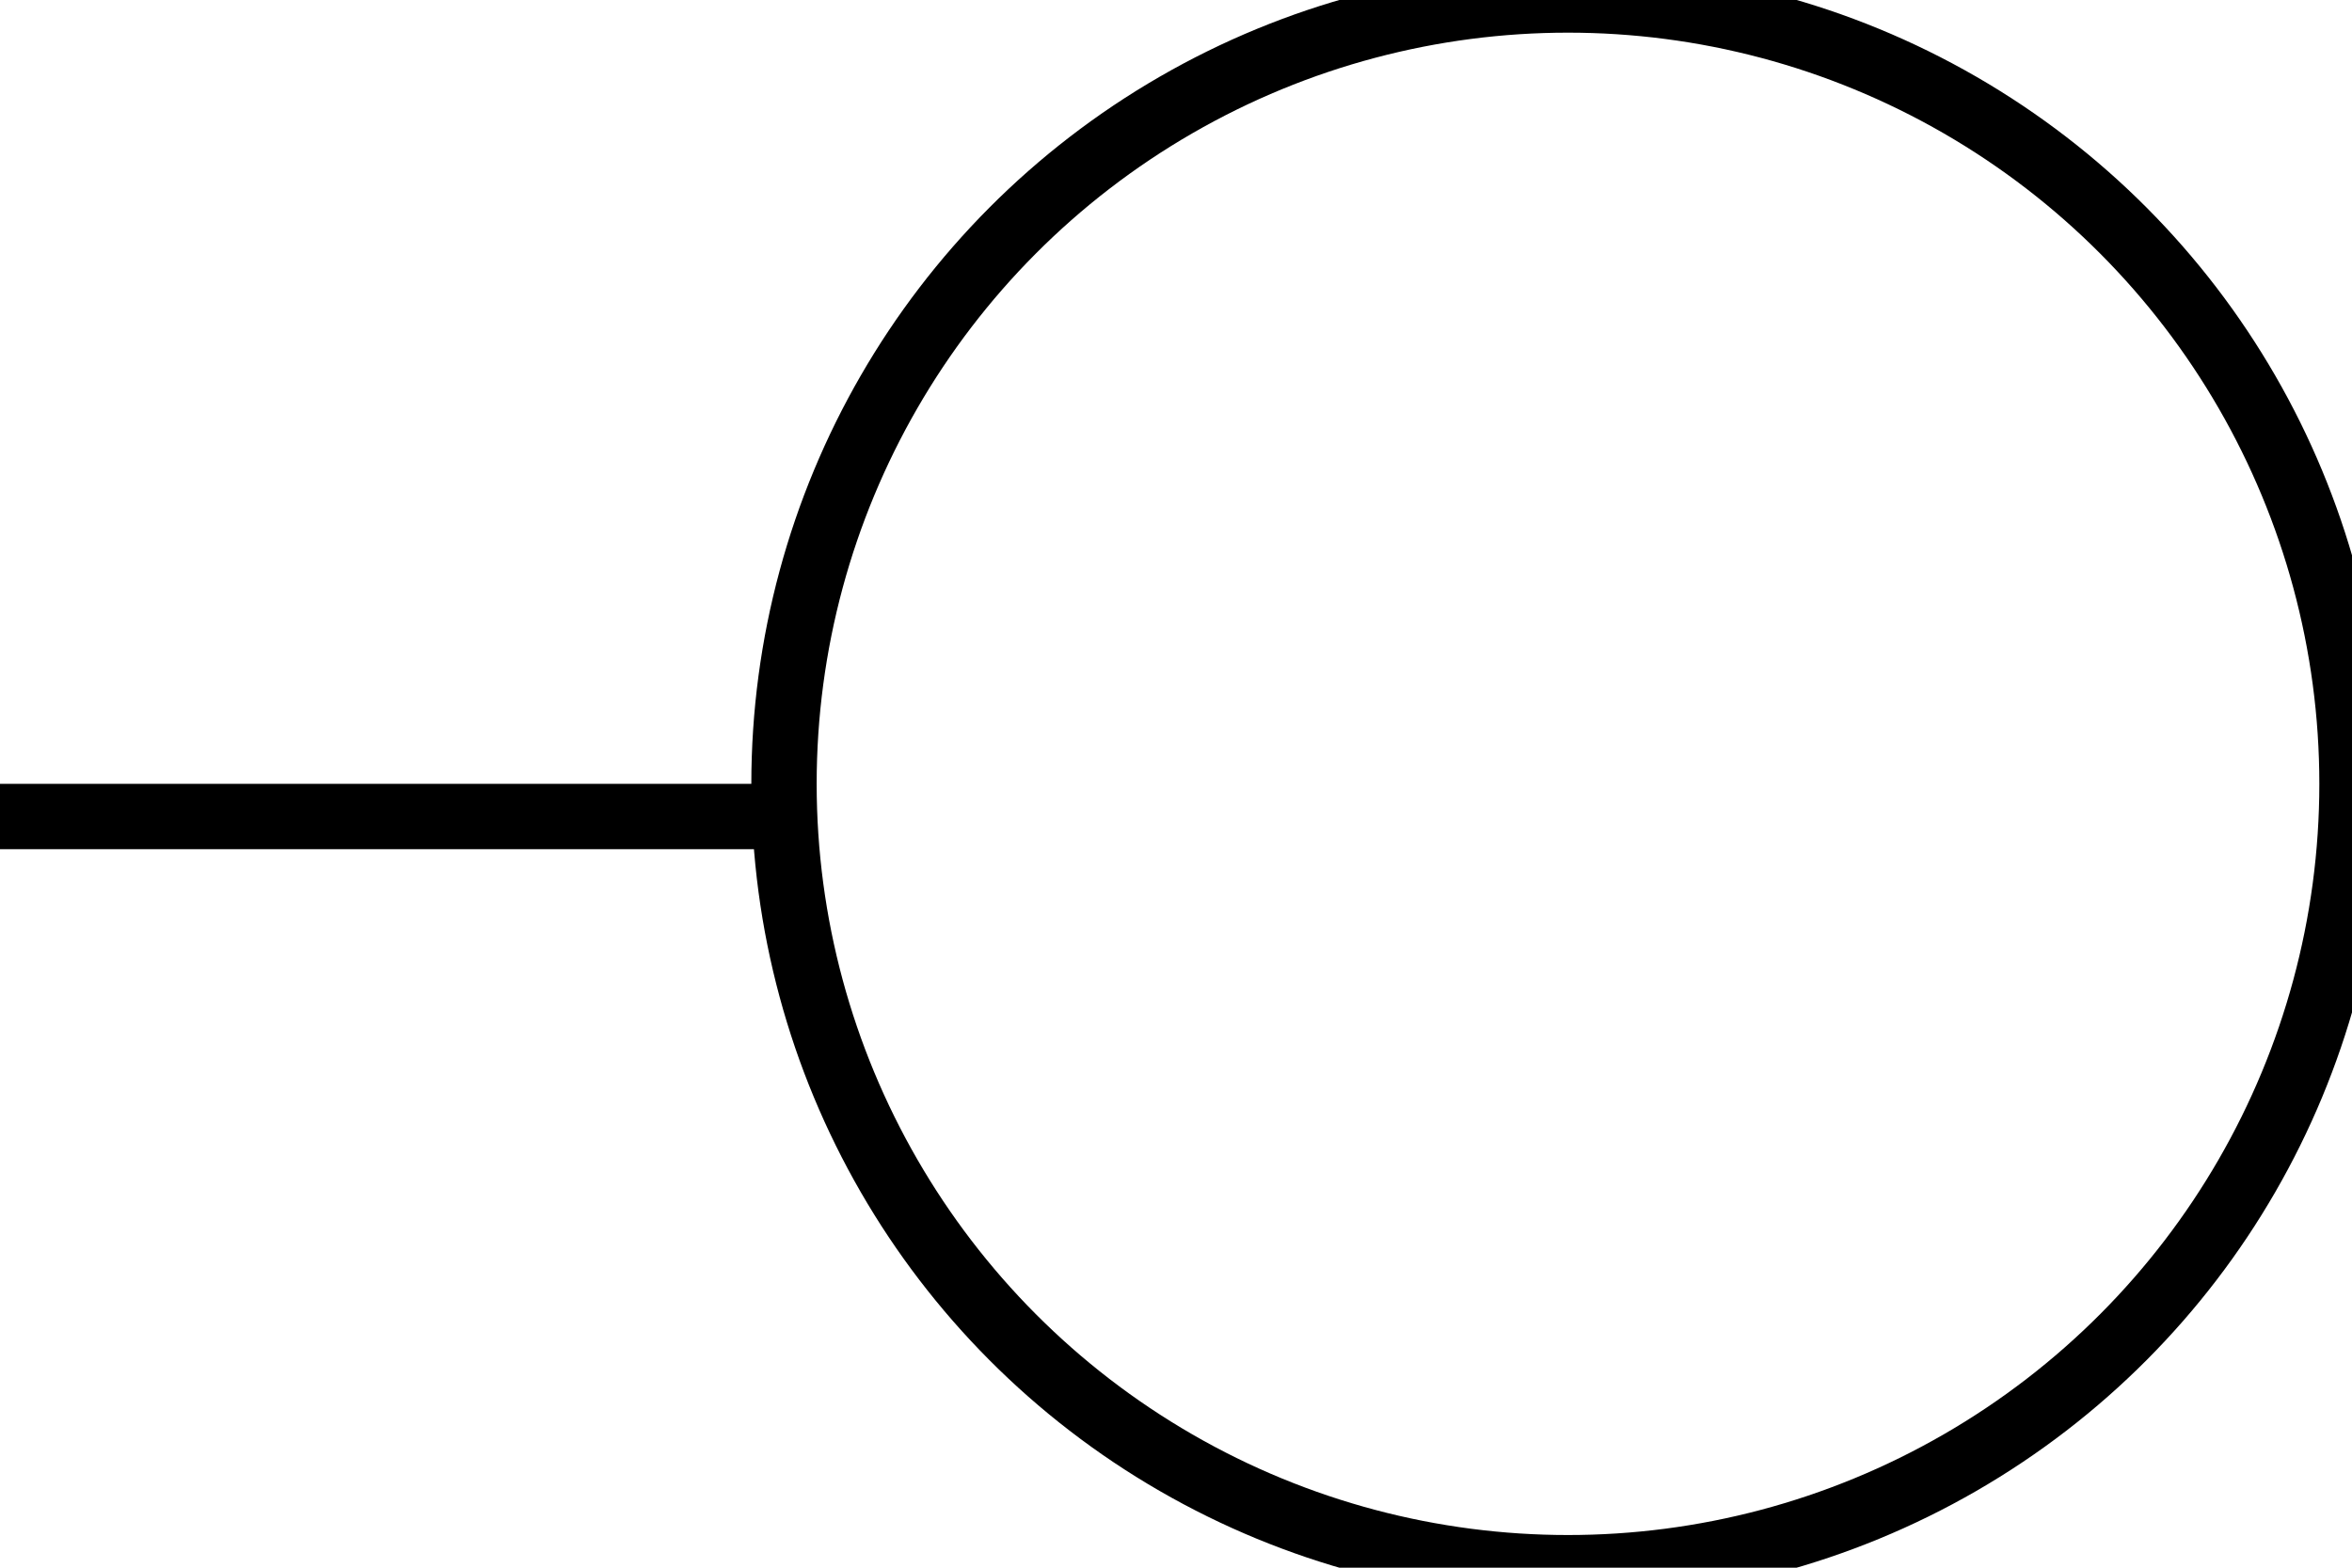 <?xml version="1.0"?>
<svg xmlns="http://www.w3.org/2000/svg" width="36px" height="24px" viewBox="0 0 36 24" version="1.1">
	<circle class="stroke" stroke="#000" stroke-width="1" fill="none" cx="24" cy="12" r="12"/>
	<path class="stroke" stroke="#000" stroke-width="1" fill="none" d="M11.989,12.5 C12.417,12.5 0,12.5 0,12.5"/>
</svg>
